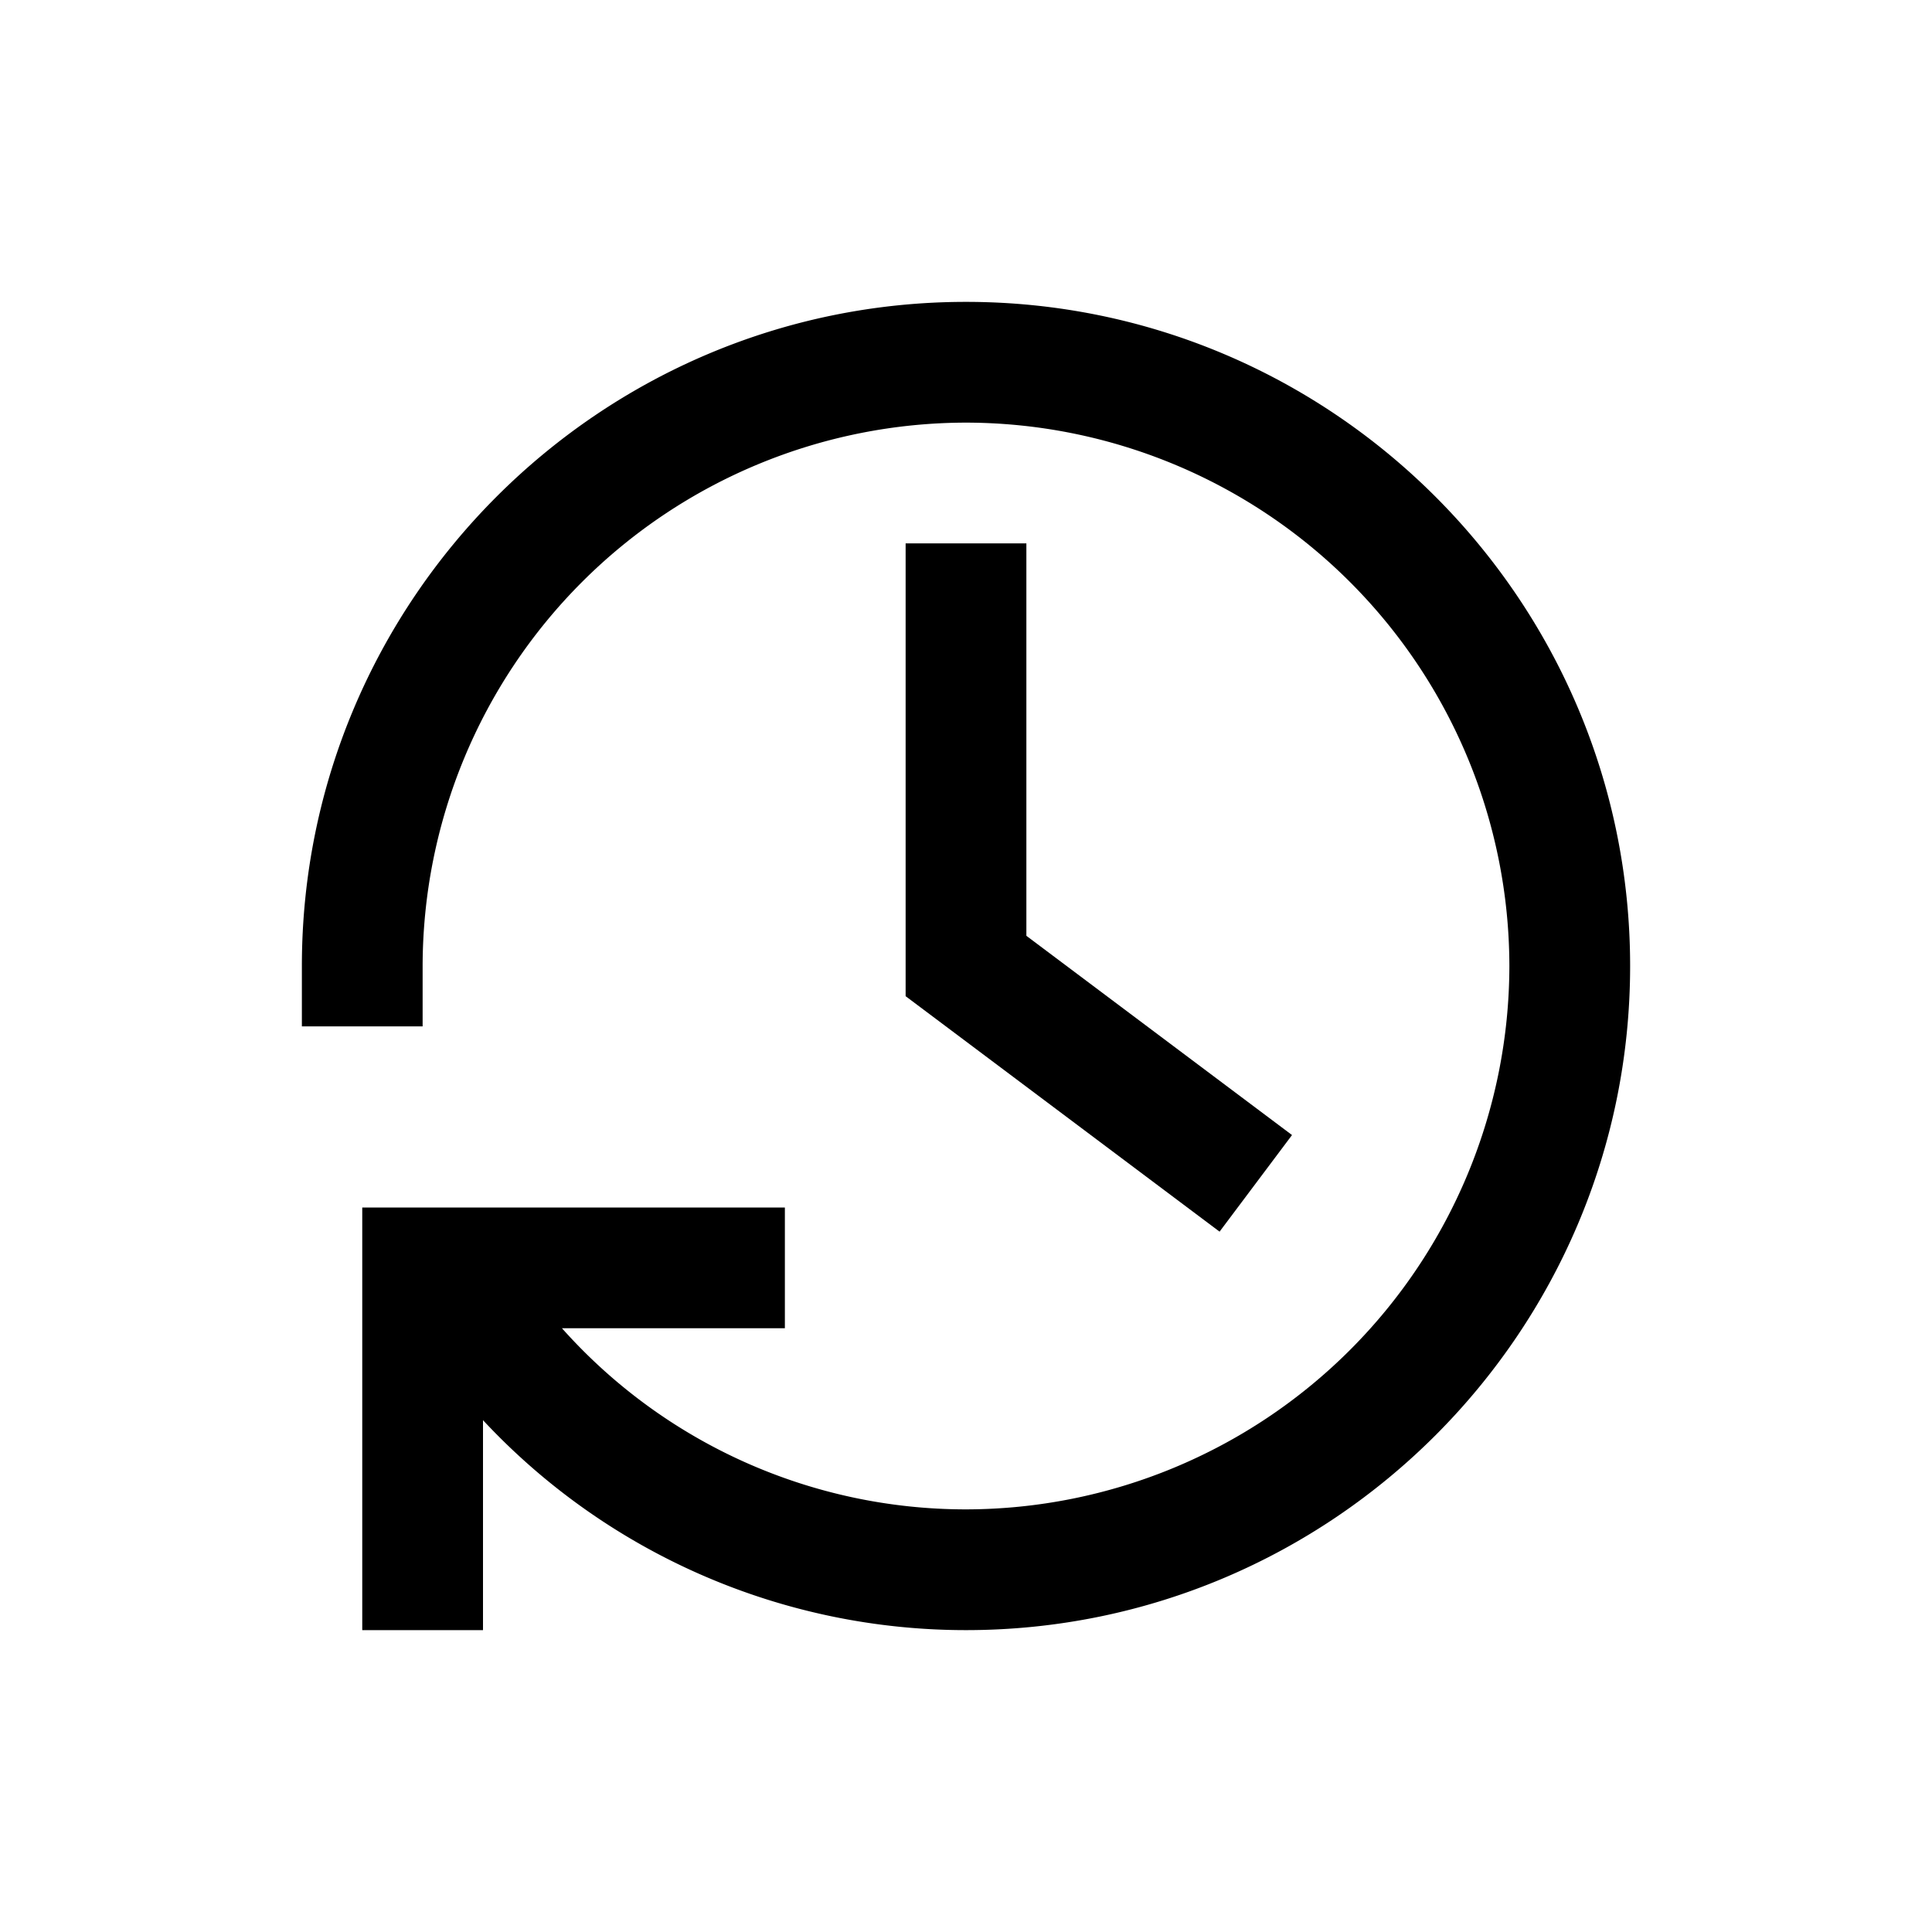 <svg xmlns="http://www.w3.org/2000/svg" width="24" height="24" fill="none" viewBox="0 0 24 24"><path fill="color(display-p3 1 .796 .42)" d="m15.15 15.3-3.9-2.925V6.75h1.5v4.875l3.3 2.475z"/><path fill="color(display-p3 .537 .867 1)" d="M12 3.75c-4.549 0-8.25 3.701-8.25 8.25v.75h1.5V12A6.76 6.76 0 0 1 12 5.25 6.76 6.76 0 0 1 18.75 12 6.76 6.76 0 0 1 12 18.75a6.72 6.72 0 0 1-5.019-2.25H9.75V15H4.5v5.25H6v-2.608a8.2 8.2 0 0 0 6 2.608c4.549 0 8.25-3.701 8.25-8.25S16.549 3.75 12 3.75"/></svg>